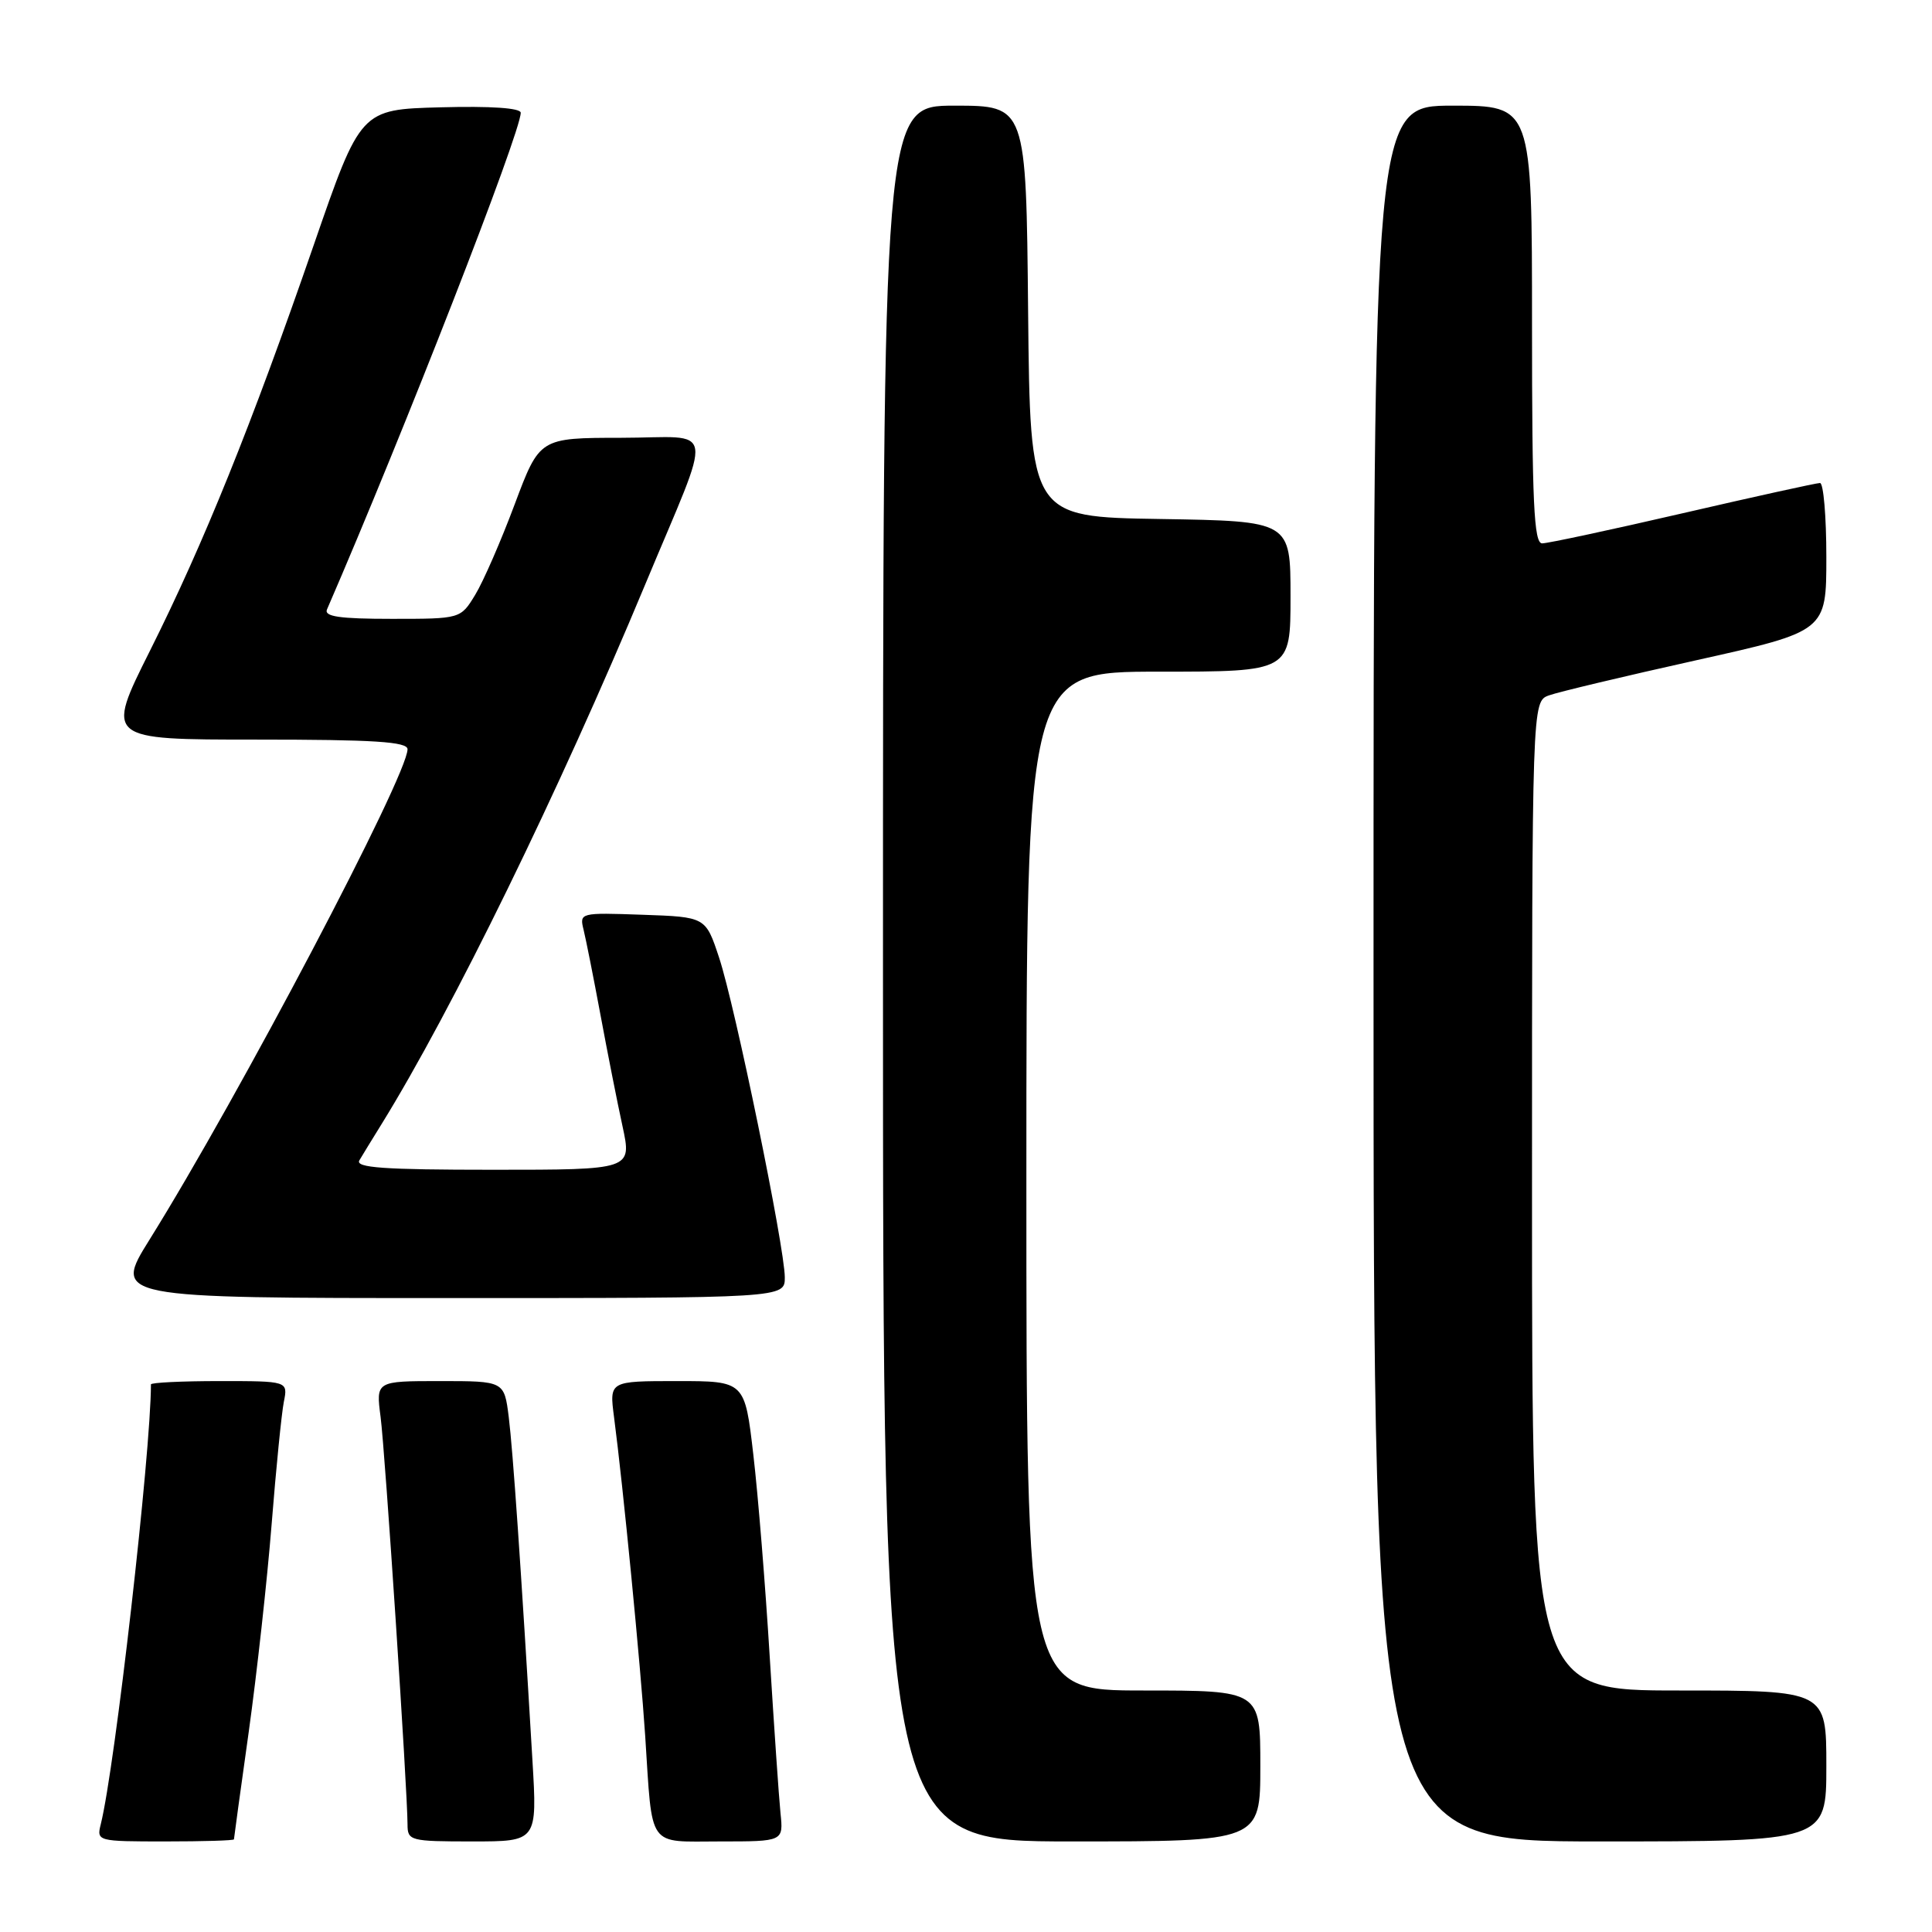 <?xml version="1.0" encoding="UTF-8" standalone="no"?>
<!DOCTYPE svg PUBLIC "-//W3C//DTD SVG 1.1//EN" "http://www.w3.org/Graphics/SVG/1.1/DTD/svg11.dtd" >
<svg xmlns="http://www.w3.org/2000/svg" xmlns:xlink="http://www.w3.org/1999/xlink" version="1.1" viewBox="0 0 256 256">
 <g >
 <path fill="currentColor"
d=" M 31.00 243.72 C 31.00 243.57 31.88 237.16 32.96 229.47 C 34.03 221.79 35.40 209.43 35.99 202.00 C 36.58 194.57 37.31 187.26 37.61 185.75 C 38.16 183.00 38.16 183.00 29.08 183.00 C 24.09 183.00 20.00 183.20 20.00 183.44 C 20.00 192.43 15.23 234.24 13.35 241.73 C 12.79 243.97 12.92 244.00 21.89 244.00 C 26.90 244.00 31.00 243.88 31.00 243.72 Z  M 70.55 233.25 C 69.03 207.57 67.96 192.17 67.41 187.75 C 66.81 183.00 66.81 183.00 58.31 183.00 C 49.81 183.00 49.81 183.00 50.43 187.75 C 51.03 192.34 53.99 237.19 54.00 241.75 C 54.00 243.91 54.35 244.00 62.60 244.00 C 71.19 244.00 71.19 244.00 70.55 233.25 Z  M 103.42 240.25 C 103.21 238.19 102.57 228.85 101.99 219.50 C 101.42 210.15 100.45 198.11 99.82 192.75 C 98.69 183.00 98.69 183.00 89.72 183.00 C 80.74 183.00 80.74 183.00 81.36 187.75 C 82.56 196.88 84.87 220.58 85.49 230.00 C 86.48 245.13 85.67 244.00 95.42 244.00 C 103.81 244.00 103.81 244.00 103.42 240.25 Z  M 167.00 234.00 C 167.00 224.00 167.00 224.00 151.50 224.00 C 136.00 224.00 136.00 224.00 136.00 156.50 C 136.00 89.00 136.00 89.00 153.50 89.00 C 171.00 89.00 171.00 89.00 171.00 79.02 C 171.00 69.05 171.00 69.05 153.75 68.77 C 136.50 68.50 136.50 68.50 136.23 41.25 C 135.97 14.00 135.97 14.00 126.48 14.00 C 117.00 14.00 117.00 14.00 117.00 129.00 C 117.00 244.00 117.00 244.00 142.00 244.00 C 167.00 244.00 167.00 244.00 167.00 234.00 Z  M 242.00 234.00 C 242.00 224.00 242.00 224.00 222.50 224.00 C 203.00 224.00 203.00 224.00 203.00 158.48 C 203.00 92.95 203.00 92.95 205.25 92.14 C 206.49 91.69 215.26 89.60 224.75 87.49 C 242.00 83.65 242.00 83.65 242.00 73.82 C 242.00 68.42 241.62 64.00 241.16 64.00 C 240.69 64.00 232.52 65.80 223.00 68.00 C 213.48 70.20 205.08 72.00 204.34 72.00 C 203.25 72.00 203.00 66.61 203.00 43.00 C 203.00 14.00 203.00 14.00 192.50 14.00 C 182.00 14.00 182.00 14.00 182.00 129.00 C 182.00 244.00 182.00 244.00 212.00 244.00 C 242.00 244.00 242.00 244.00 242.00 234.00 Z  M 103.99 169.25 C 103.98 165.29 97.40 133.25 95.28 126.88 C 93.50 121.50 93.50 121.50 85.13 121.21 C 76.85 120.92 76.77 120.94 77.33 123.21 C 77.64 124.47 78.65 129.55 79.57 134.50 C 80.49 139.45 81.80 146.09 82.49 149.25 C 83.73 155.00 83.73 155.00 65.31 155.00 C 50.84 155.00 47.04 154.73 47.62 153.75 C 48.03 153.06 49.33 150.93 50.53 149.00 C 59.91 133.84 74.06 104.89 85.47 77.50 C 94.64 55.48 95.05 58.00 82.32 58.01 C 71.50 58.02 71.50 58.02 68.20 66.82 C 66.39 71.66 64.04 77.06 62.97 78.81 C 61.03 82.00 61.03 82.00 51.91 82.00 C 44.99 82.00 42.92 81.70 43.33 80.75 C 53.50 57.29 69.00 17.56 69.00 14.94 C 69.00 14.31 65.02 14.04 58.39 14.22 C 47.78 14.50 47.78 14.50 41.56 32.50 C 33.32 56.33 27.01 71.97 19.86 86.25 C 13.98 98.00 13.98 98.00 33.99 98.00 C 49.55 98.00 54.00 98.28 54.00 99.28 C 54.00 102.79 31.67 145.24 19.82 164.25 C 14.99 172.00 14.99 172.00 59.49 172.00 C 104.00 172.00 104.00 172.00 103.99 169.25 Z "/>
</g>
</svg>